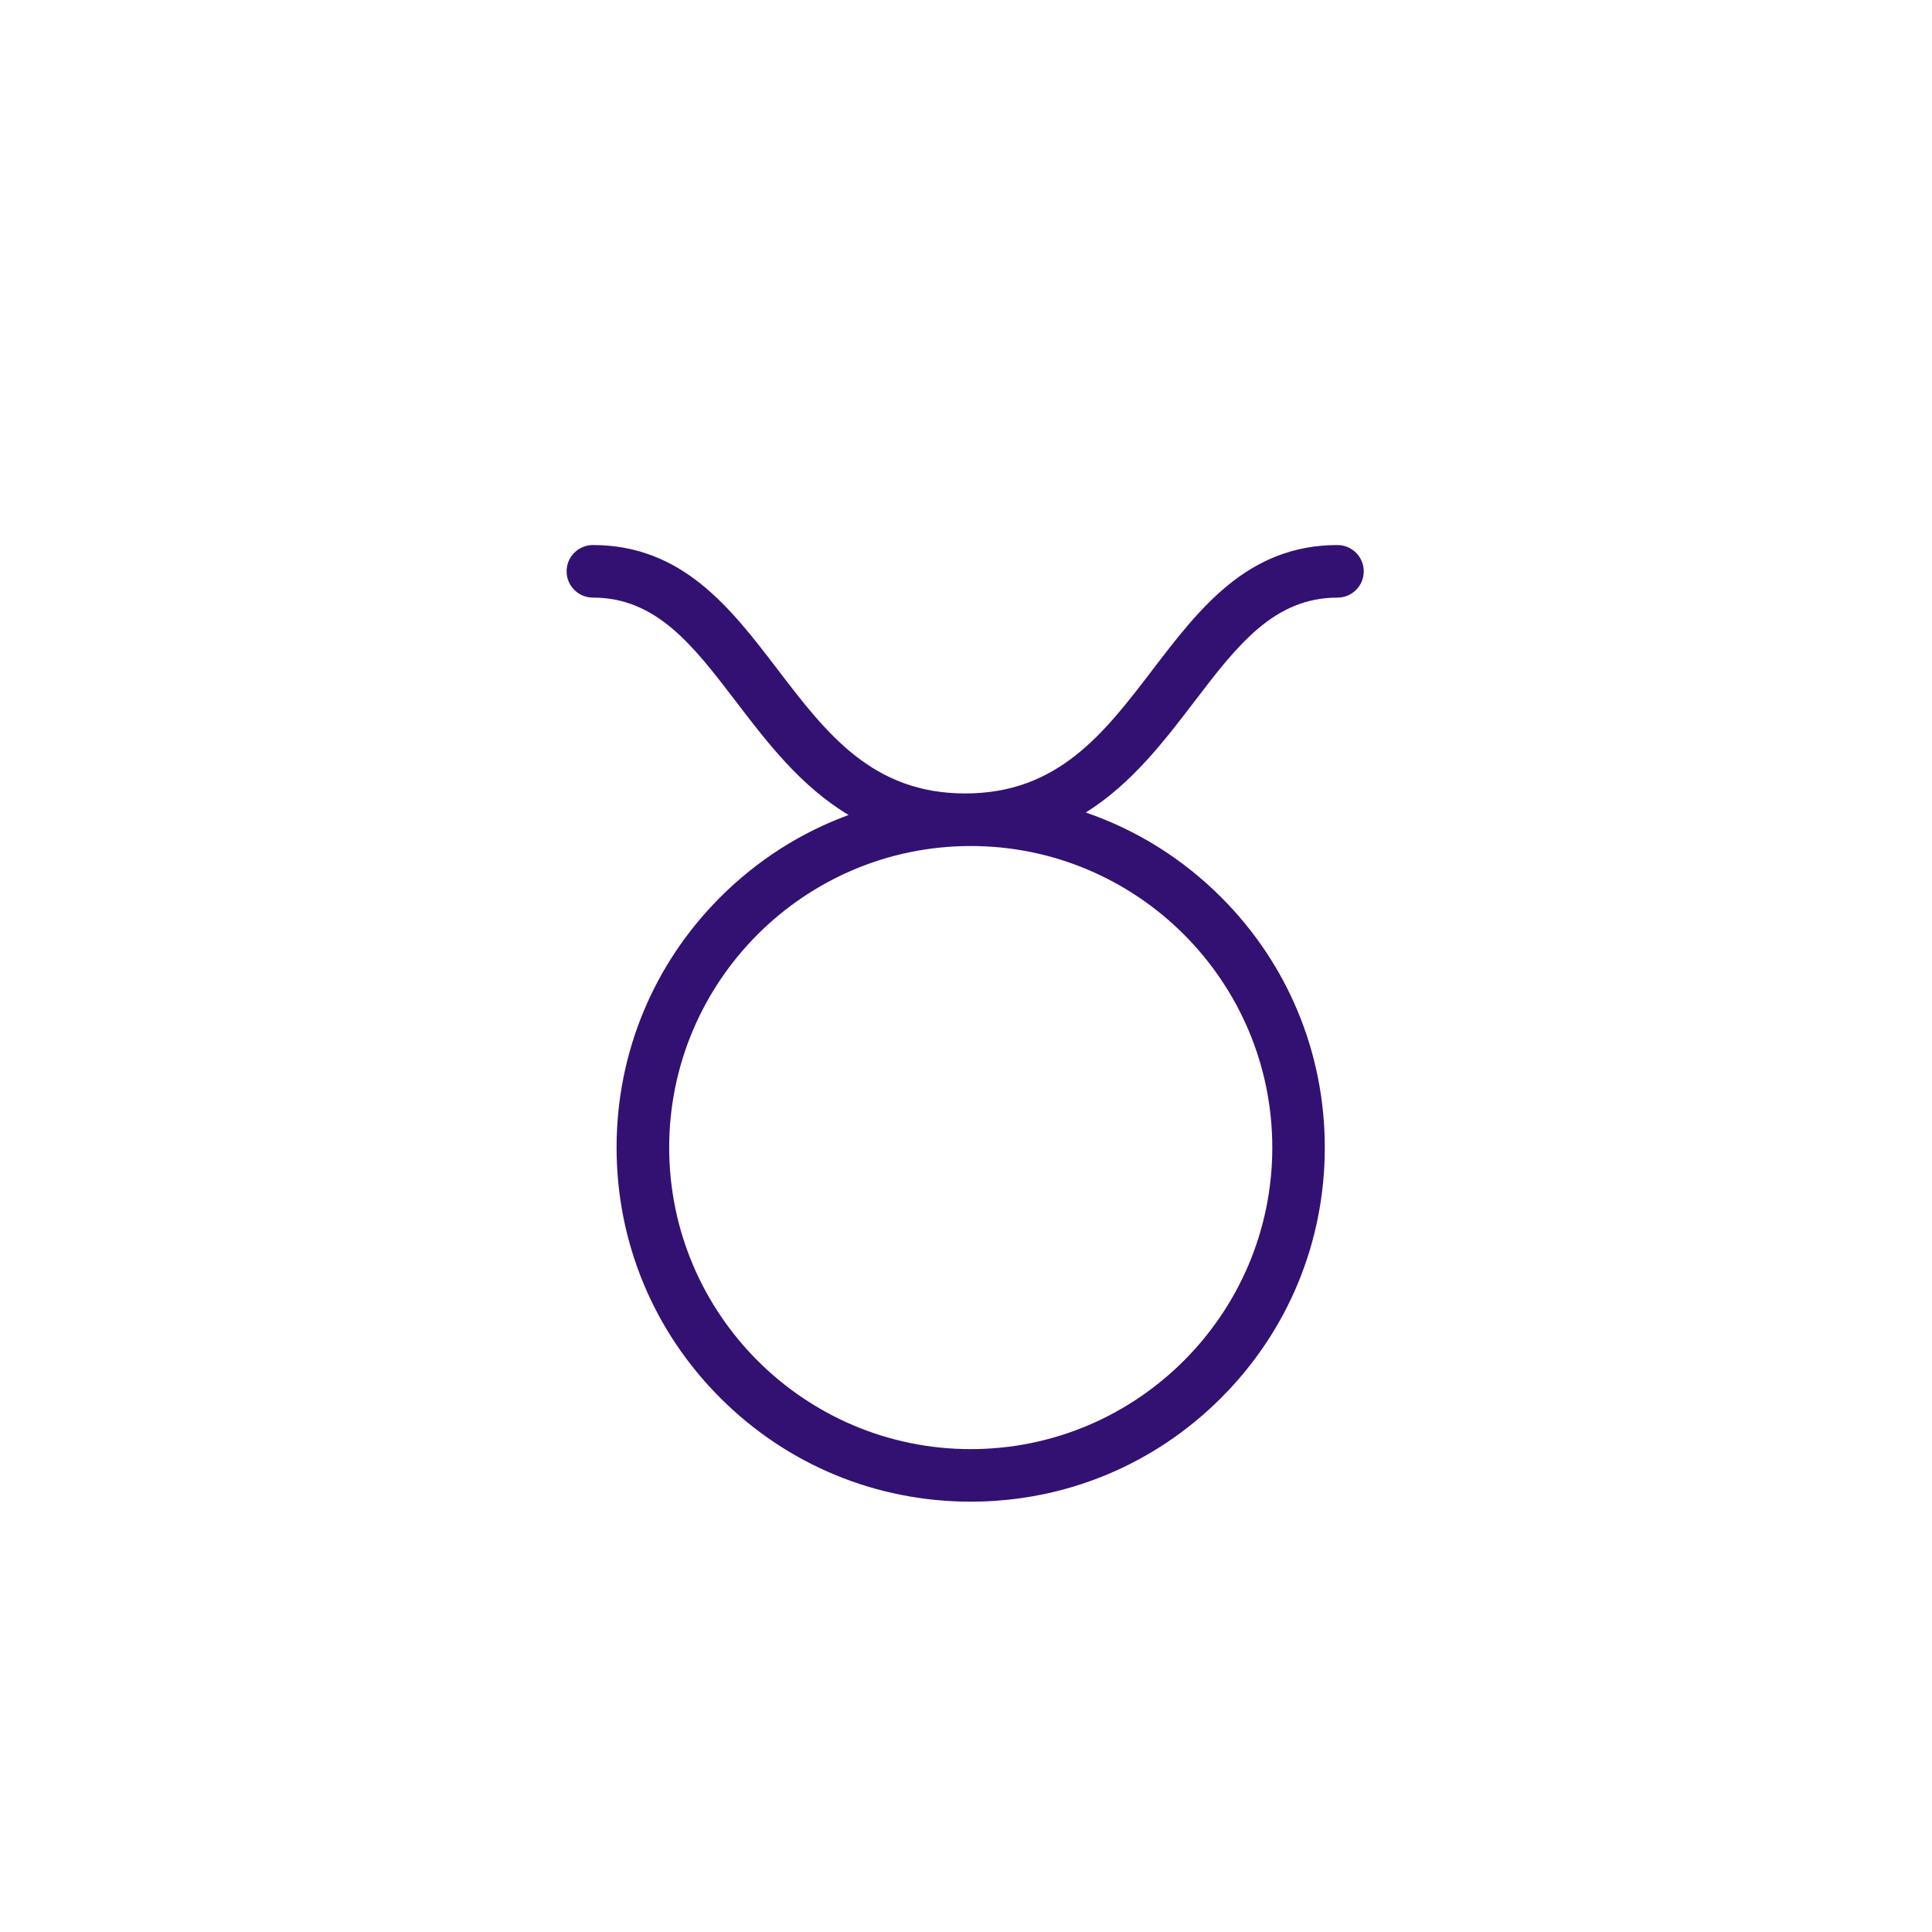 <?xml version="1.0" encoding="UTF-8"?>
<svg id="Capa_1" xmlns="http://www.w3.org/2000/svg" version="1.1" viewBox="0 0 1080 1080">
  <!-- Generator: Adobe Illustrator 29.0.0, SVG Export Plug-In . SVG Version: 2.1.0 Build 186)  -->
  <defs>
    <style>
      .st0 {
        fill: #331173;
      }
    </style>
  </defs>
  <path class="st0" d="M747.7,304.68c-50.14,0-77.17,35.39-103.31,69.61-27.2,35.61-52.88,69.25-104.83,69.25s-77.63-33.64-104.83-69.25c-26.14-34.22-53.16-69.61-103.31-69.61-8.11,0-14.69,6.58-14.69,14.69s6.58,14.69,14.69,14.69c35.61,0,56.16,26.91,79.95,58.06,17.42,22.82,36.25,47.46,63,63.46-26.64,9.76-51.06,25.28-71.72,45.94-37.39,37.39-57.98,87.1-57.98,139.97s20.59,102.59,57.98,139.97c37.39,37.39,87.1,57.98,139.97,57.98s102.59-20.59,139.97-57.98c37.39-37.39,57.98-87.1,57.98-139.97s-20.59-102.59-57.98-139.97c-21.66-21.66-47.47-37.67-75.62-47.32,25.56-16.01,43.81-39.9,60.74-62.07,23.79-31.16,44.34-58.06,79.95-58.06,8.11,0,14.69-6.58,14.69-14.69s-6.58-14.69-14.69-14.69ZM711.22,641.5c0,92.95-75.62,168.57-168.57,168.57s-168.57-75.62-168.57-168.57,75.62-168.57,168.57-168.57,168.57,75.62,168.57,168.57Z"/>
</svg>